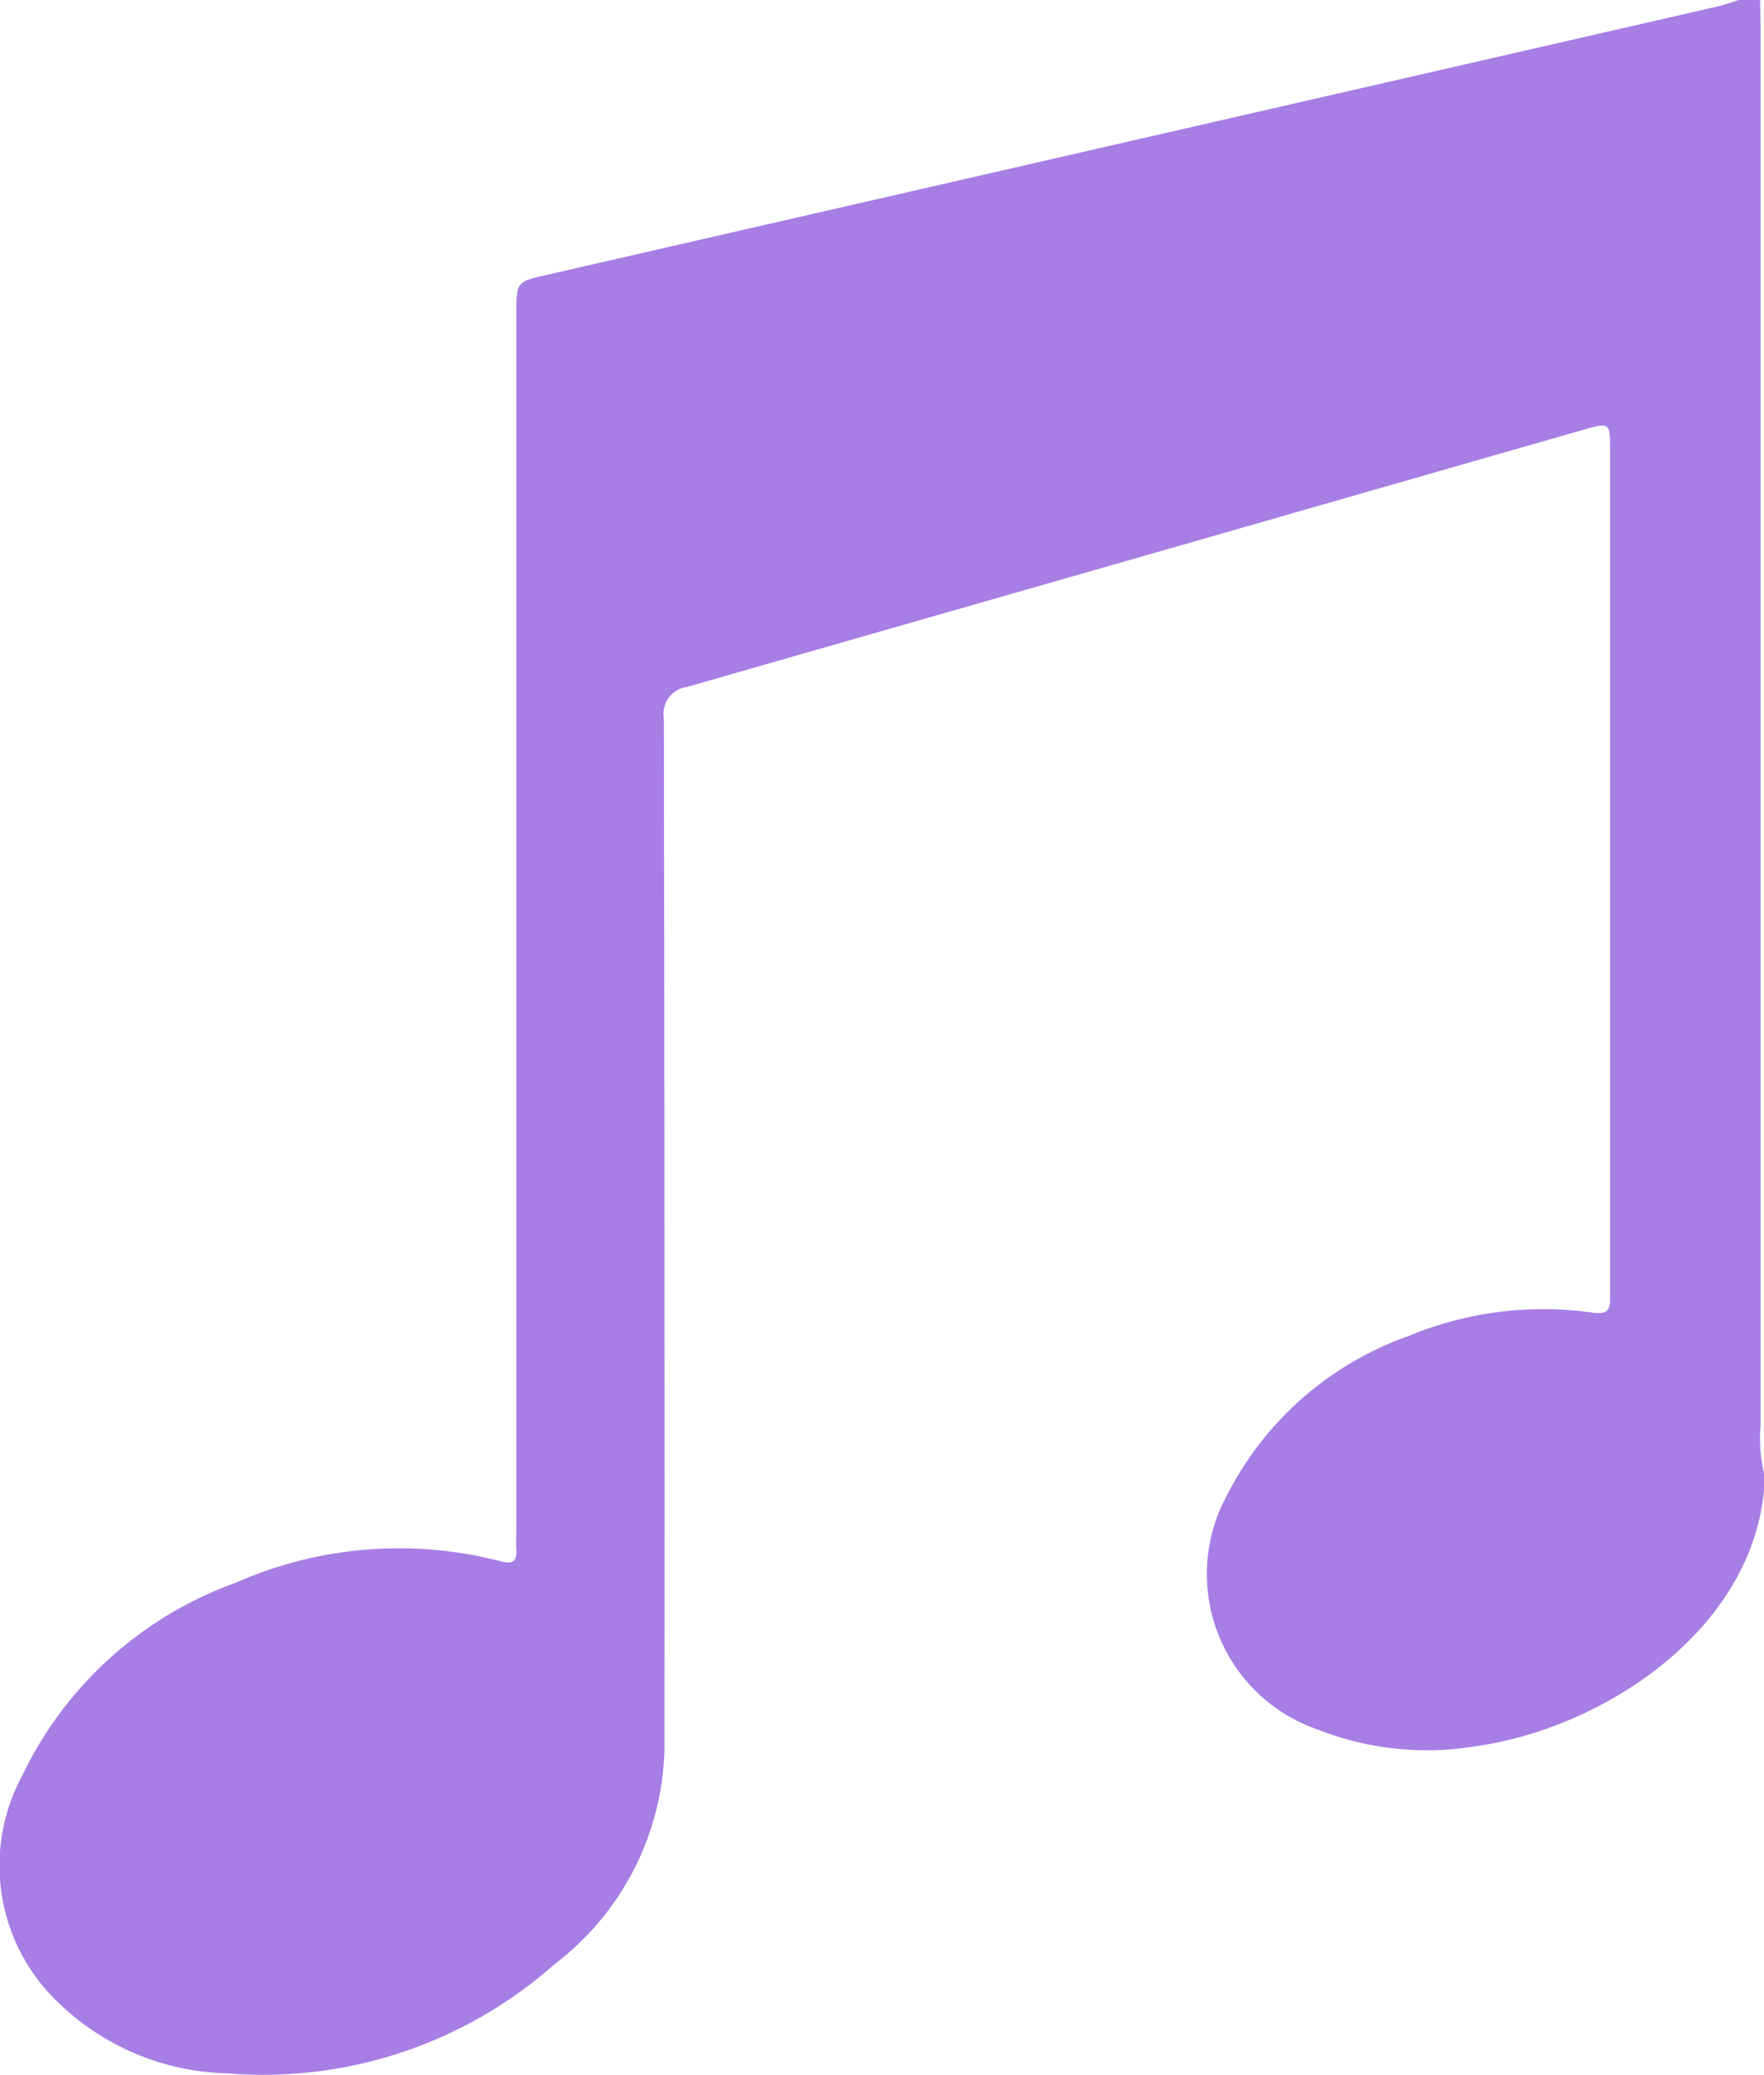 <svg xmlns="http://www.w3.org/2000/svg" width="45.733" height="53.778" viewBox="0 0 45.733 53.778">
  <g id="Group_31" data-name="Group 31" transform="translate(-781.657 -1828.394)">
    <path id="Path_44" data-name="Path 44" d="M827.39,1867.016c-.339,3.659-4.189,6.188-7.5,6.643a7.712,7.712,0,0,1-4.066-.436,4.26,4.26,0,0,1-2.352-6.081,8.424,8.424,0,0,1,4.7-4.119,9.108,9.108,0,0,1,4.777-.606c.334.048.462-.041.451-.364,0-.1,0-.21,0-.315V1840.07c0-.729,0-.735-.718-.53q-11.612,3.334-23.224,6.661a.7.7,0,0,0-.59.809q.023,13.352.016,26.7a7.212,7.212,0,0,1-2.857,5.6,11.39,11.39,0,0,1-8.479,2.823,6.514,6.514,0,0,1-4.619-2.078,4.9,4.9,0,0,1-.7-5.631,9.825,9.825,0,0,1,5.544-5.009,10.482,10.482,0,0,1,6.872-.552c.317.085.419-.013.4-.32-.013-.156,0-.314,0-.472v-31.53c0-.842,0-.842.785-1.022q15.168-3.476,30.336-6.953c.2-.046.4-.119.6-.18h.524c0,.28.011.559.011.839q0,18.057,0,36.115a3.94,3.94,0,0,0,.092,1.248Z" fill="#a67ee4"/>
  </g>
</svg>
